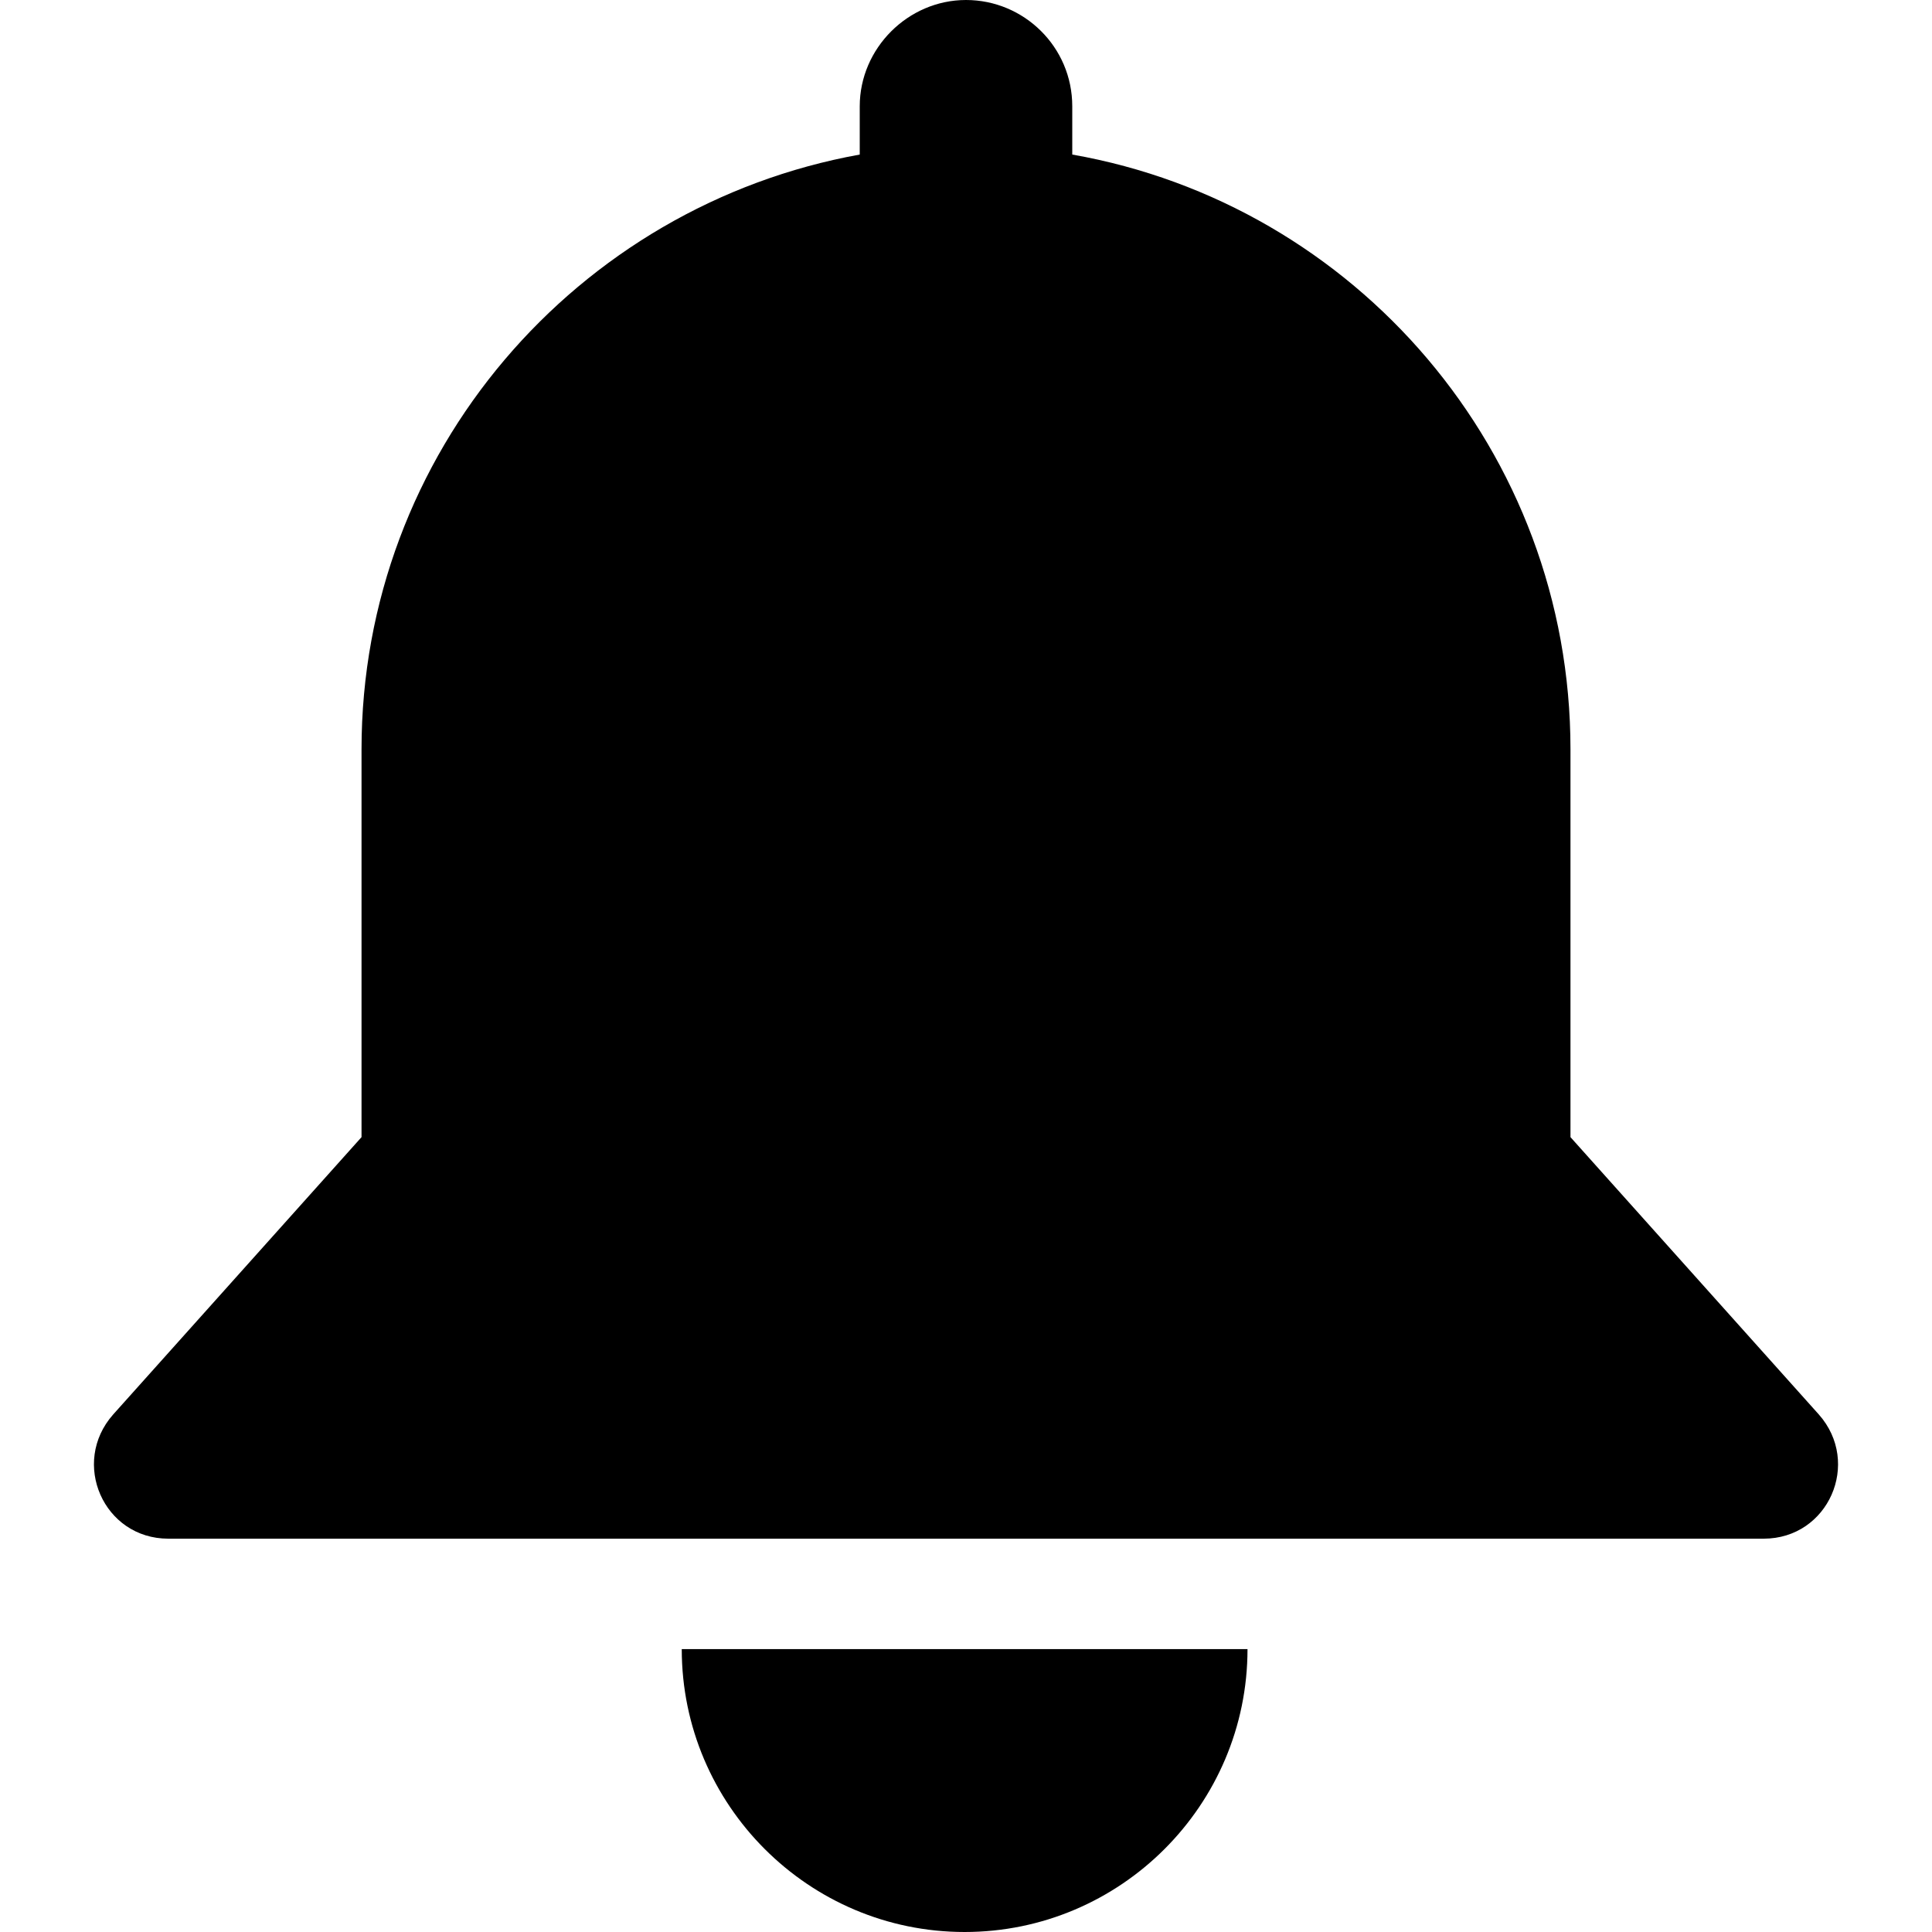 <svg viewBox="0 0 24 24" xmlns="http://www.w3.org/2000/svg">
<path d="M11.983 24C13.92 24 15.497 22.423 15.497 20.486H8.469C8.469 22.423 10.046 24 11.983 24Z" />
<path d="M22.594 17.571L19.509 14.126V9.309C19.509 5.606 16.834 2.537 13.32 1.92V1.32C13.32 0.583 12.72 0 12 0C11.28 0 10.68 0.6 10.68 1.32V1.92C7.166 2.554 4.491 5.623 4.491 9.309V14.126L1.406 17.571C0.874 18.171 1.286 19.114 2.091 19.114H21.909C22.714 19.114 23.126 18.171 22.594 17.571Z" />
</svg>